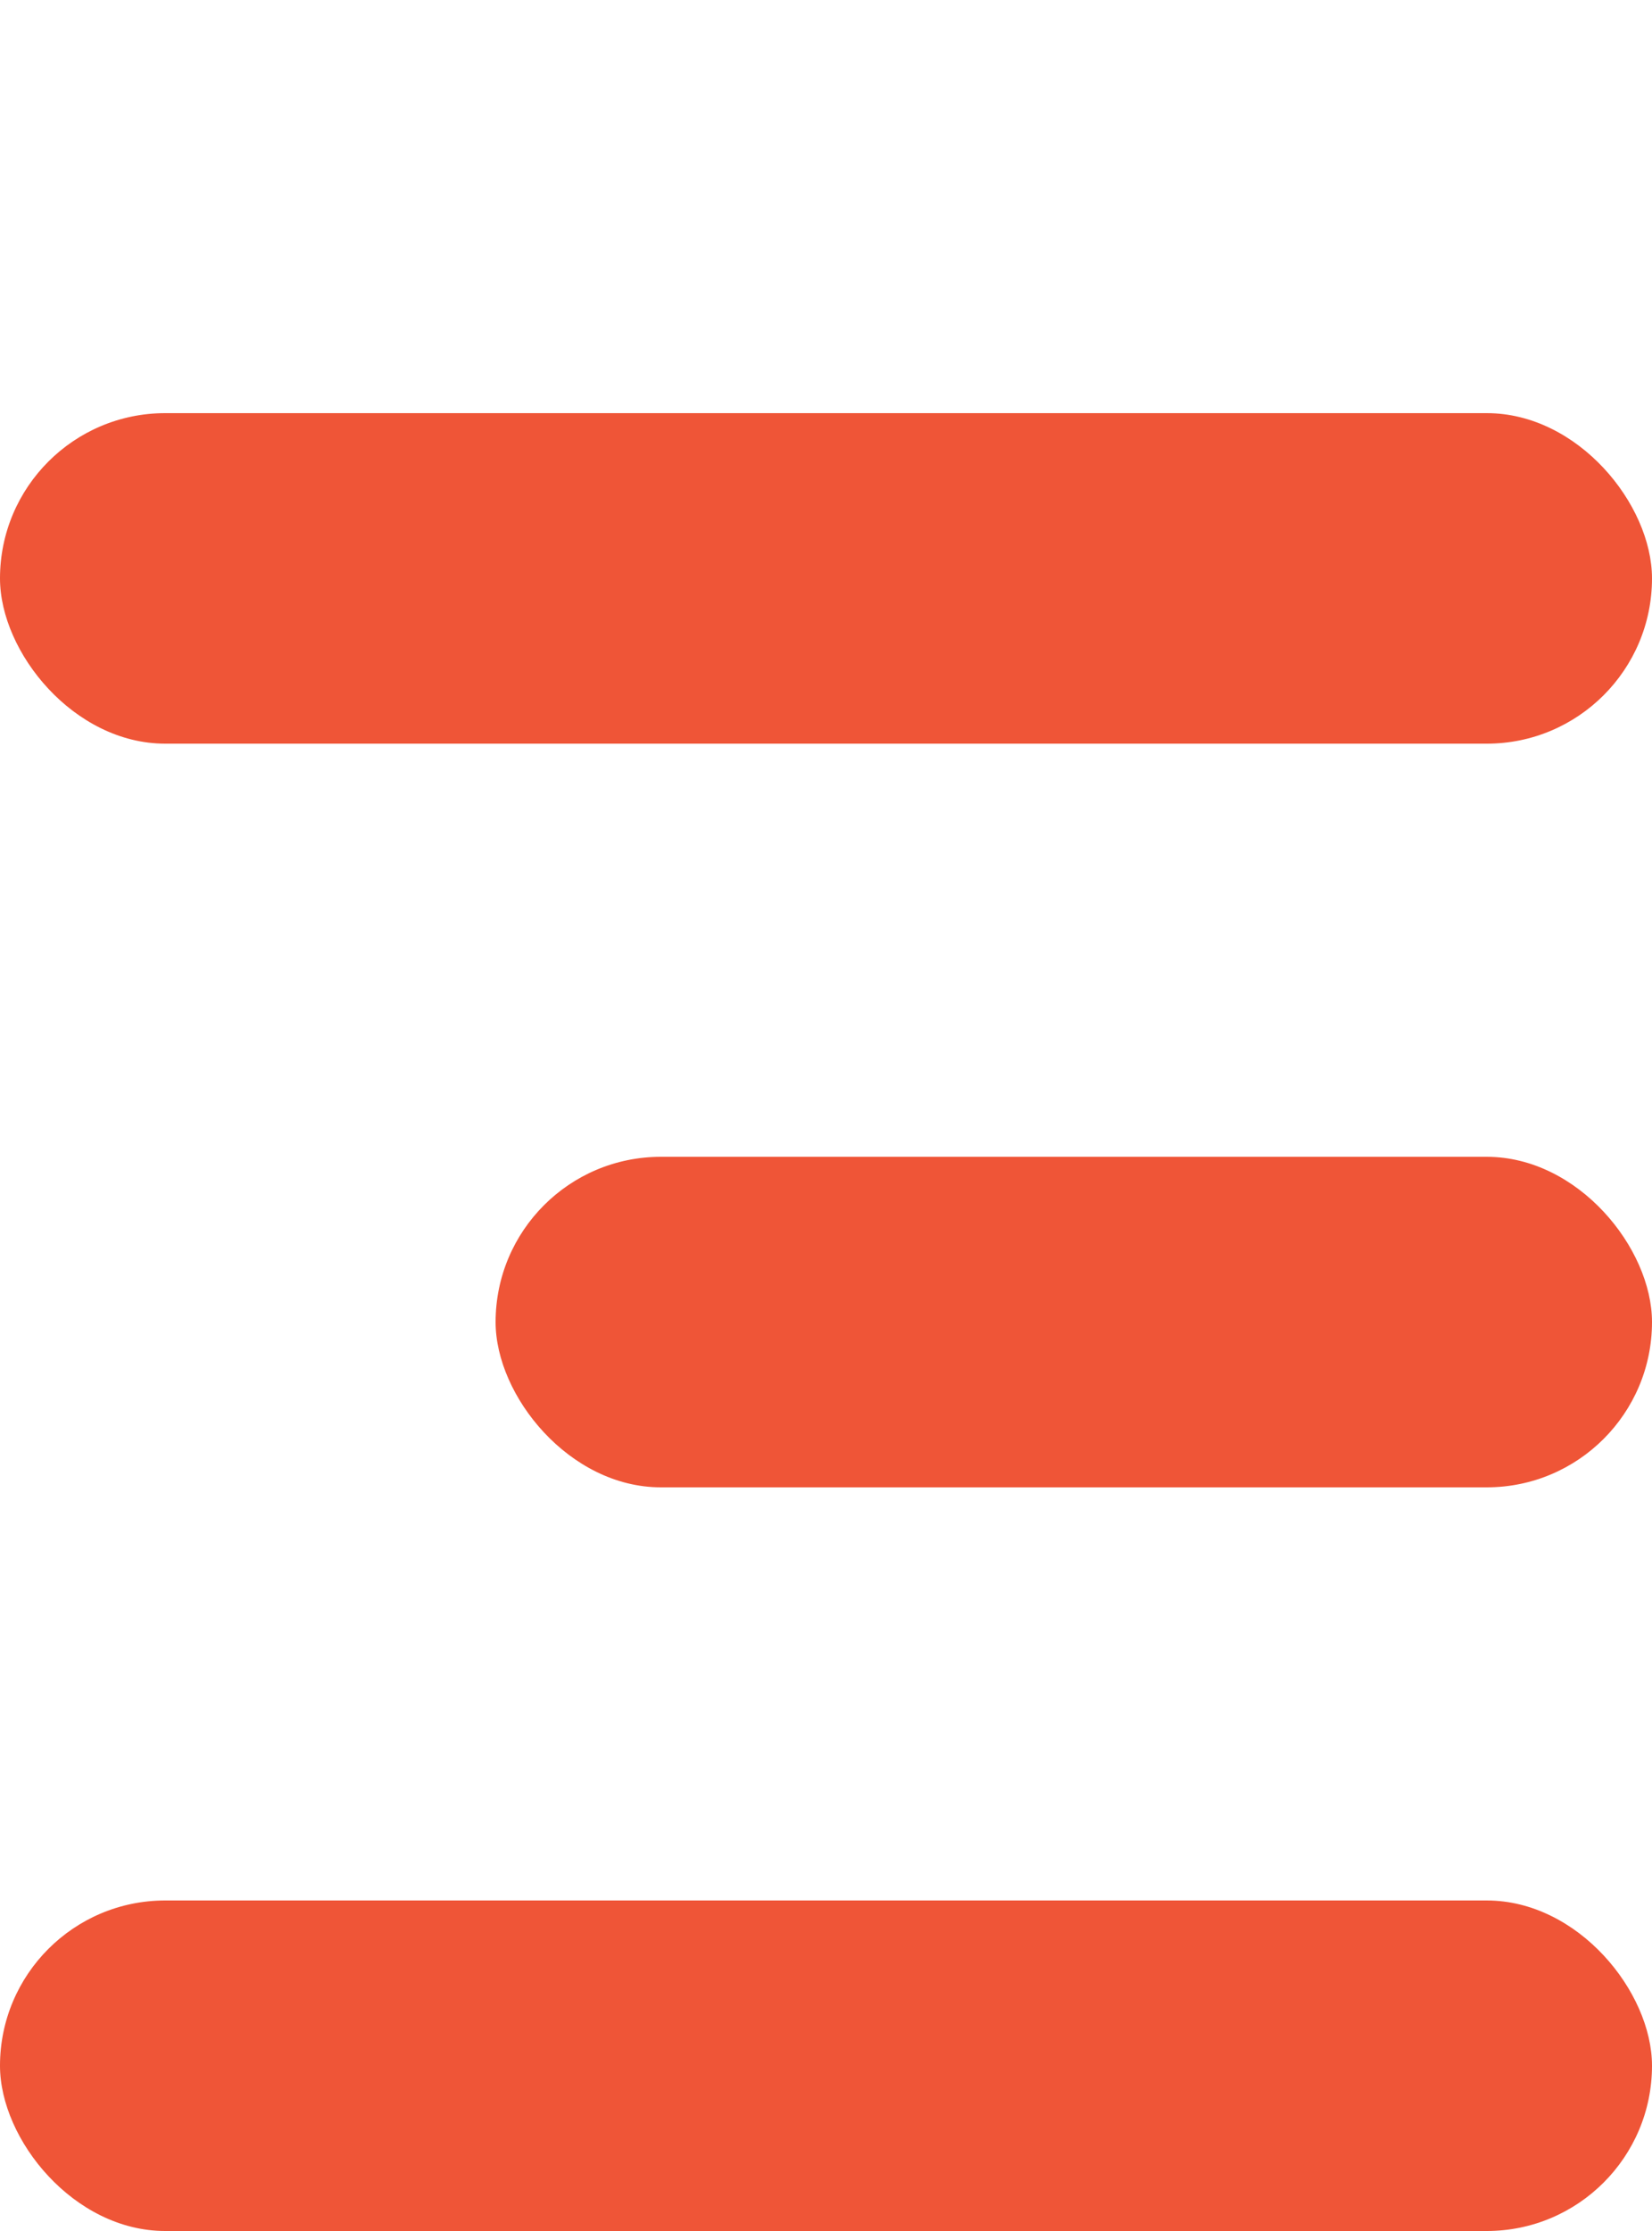 <svg width="20" height="27" viewBox="0 0 20 27" fill="none" xmlns="http://www.w3.org/2000/svg">
<rect y="5" width="20" height="4" rx="2" fill="#EF5537"/>
<rect x="6" y="14" width="14" height="4" rx="2" fill="#EF5537"/>
<rect y="23" width="20" height="4" rx="2" fill="#EF5537"/>
</svg>
